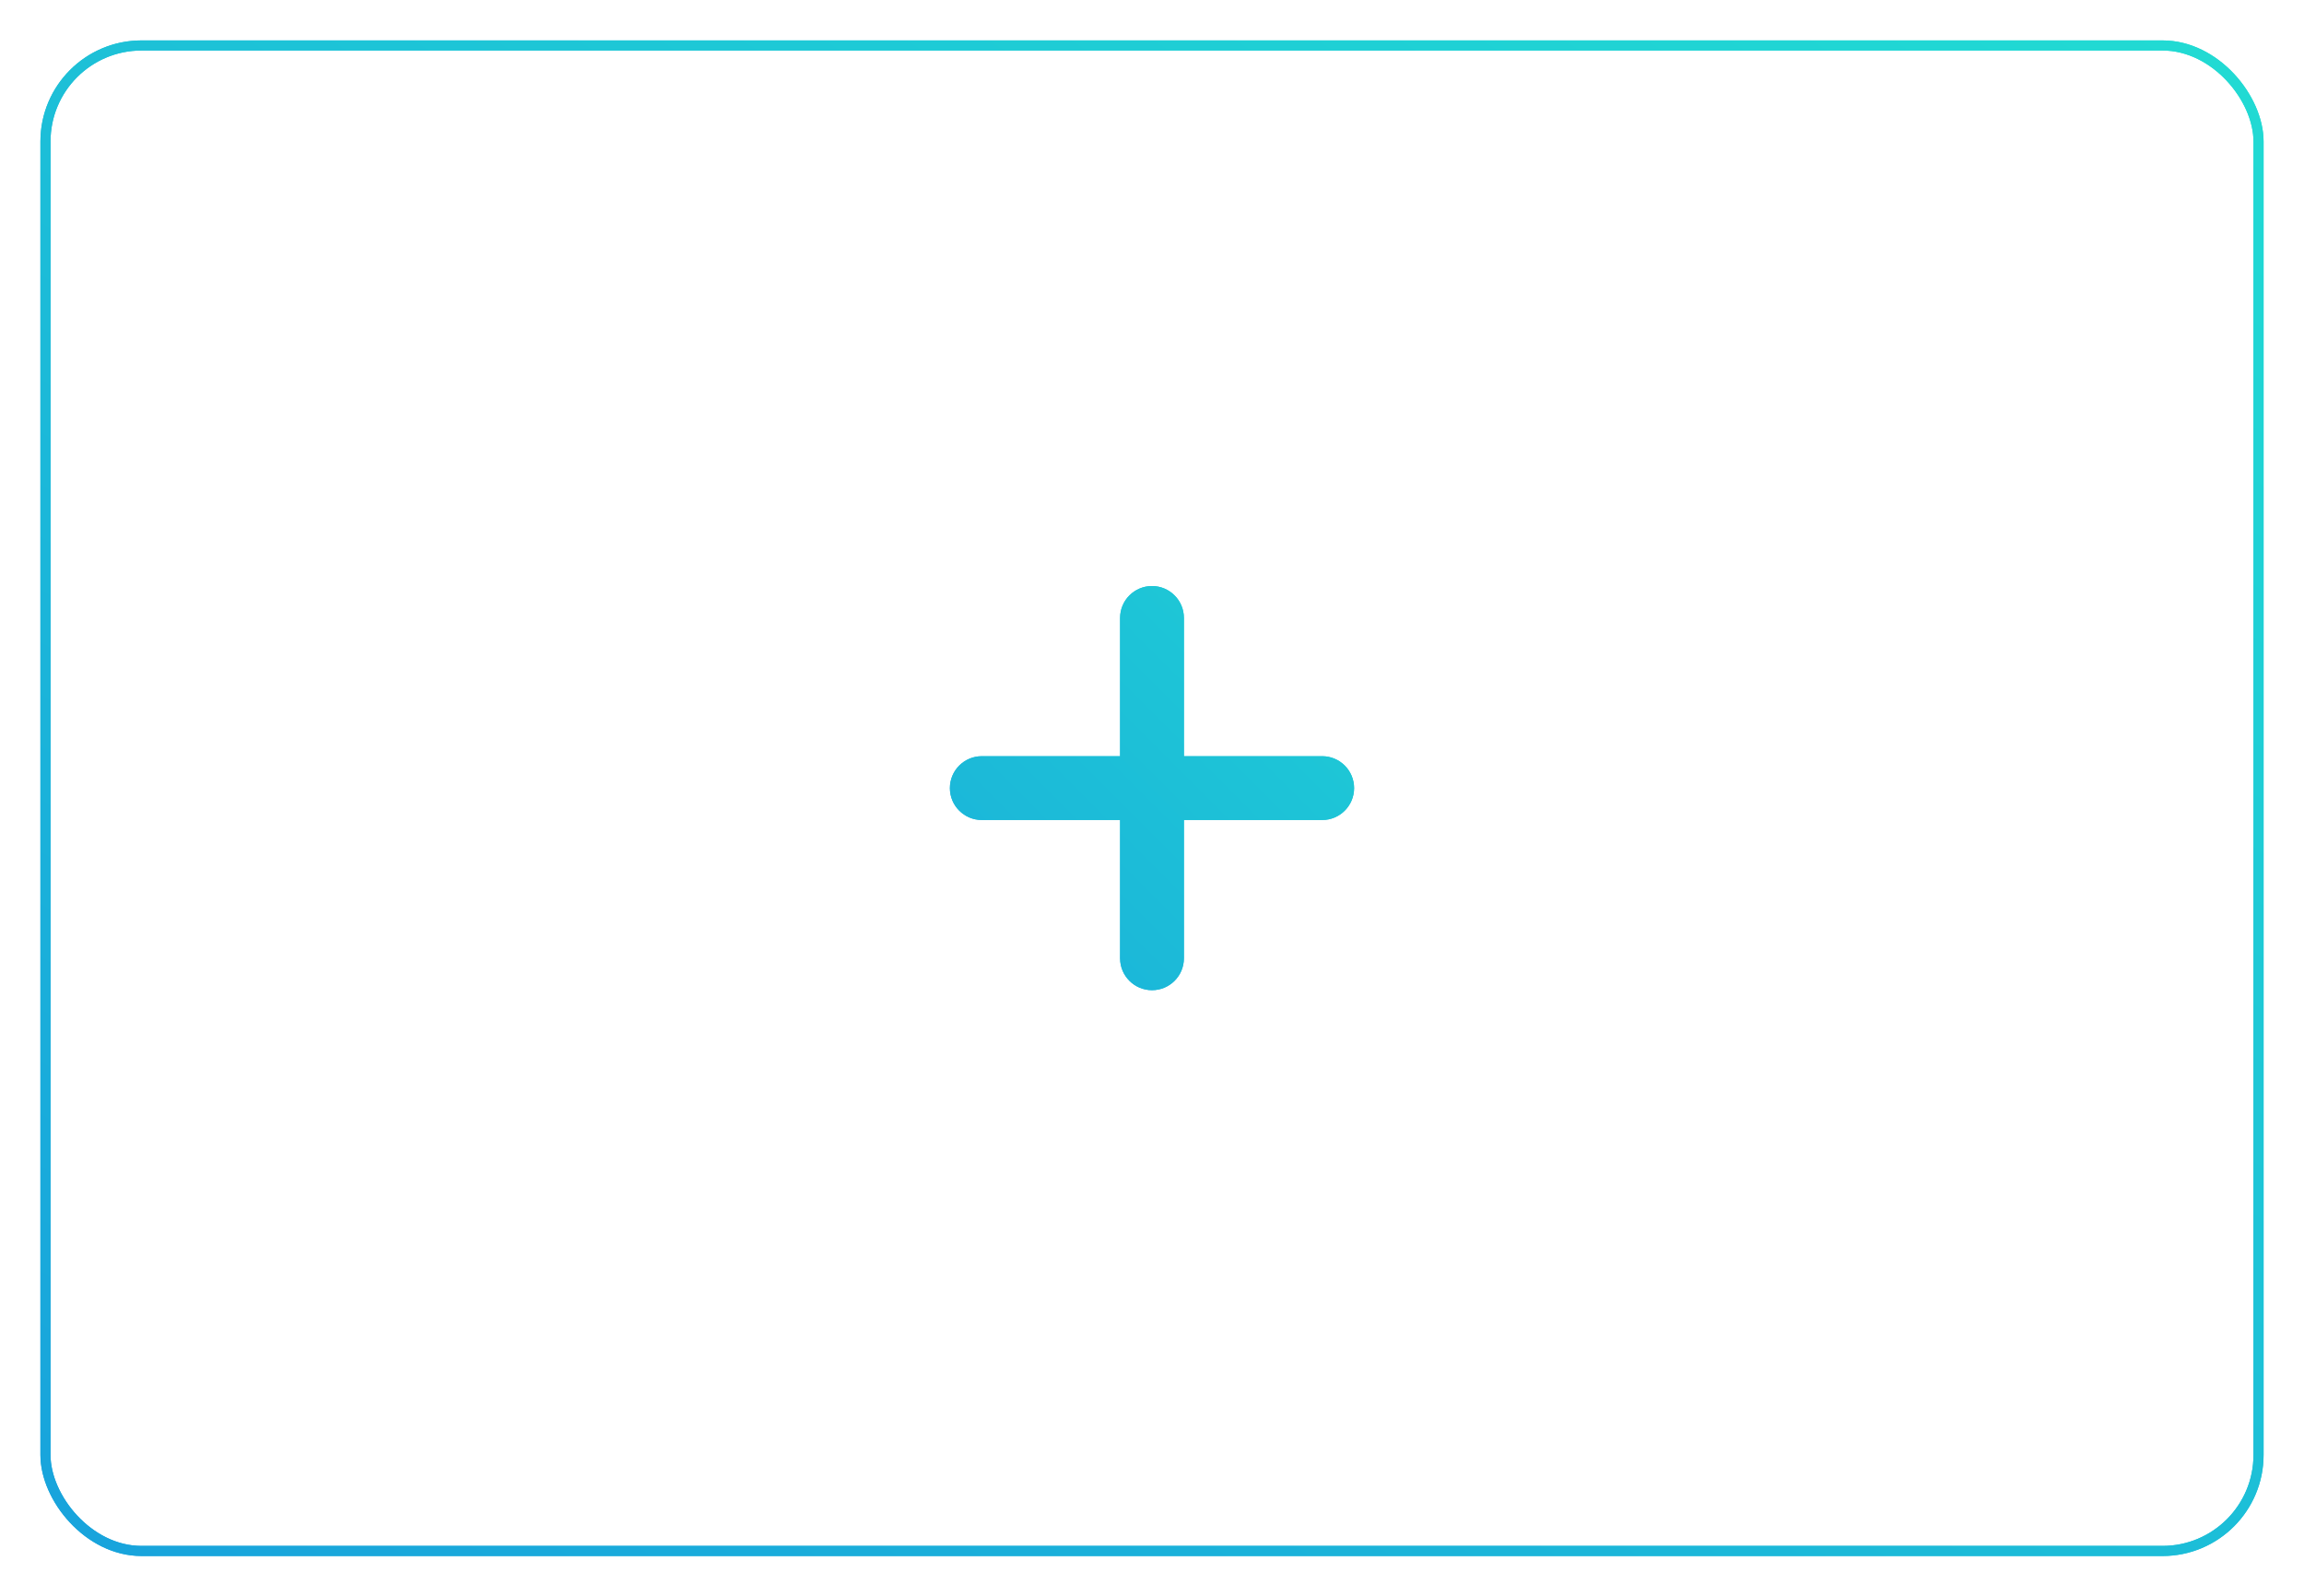 <svg width="228" height="158" viewBox="0 0 228 158" fill="none" xmlns="http://www.w3.org/2000/svg">
<g id="&#209;&#129;&#208;&#186;&#209;&#128;&#208;&#184;&#208;&#189;">
<g id="Rectangle 70" filter="url(#filter0_f_397_971)">
<rect x="4.5" y="4.5" width="219" height="149" rx="9.5" stroke="url(#paint0_linear_397_971)"/>
</g>
<rect id="Rectangle 69" x="4.5" y="4.5" width="219" height="149" rx="9.5" stroke="url(#paint1_linear_397_971)"/>
<g id="Icon" filter="url(#filter1_f_397_971)">
<path d="M130.842 74.842H117.158V61.158C117.158 59.414 115.744 58 114 58C112.256 58 110.842 59.414 110.842 61.158V74.842H97.158C95.414 74.842 94 76.256 94 78C94 79.744 95.414 81.158 97.158 81.158H110.842V94.842C110.842 96.586 112.256 98 114 98C115.744 98 117.158 96.586 117.158 94.842V81.158H130.842C132.586 81.158 134 79.744 134 78C134 76.256 132.586 74.842 130.842 74.842Z" fill="url(#paint2_linear_397_971)"/>
</g>
<path id="Icon_2" d="M130.842 74.842H117.158V61.158C117.158 59.414 115.744 58 114 58C112.256 58 110.842 59.414 110.842 61.158V74.842H97.158C95.414 74.842 94 76.256 94 78C94 79.744 95.414 81.158 97.158 81.158H110.842V94.842C110.842 96.586 112.256 98 114 98C115.744 98 117.158 96.586 117.158 94.842V81.158H130.842C132.586 81.158 134 79.744 134 78C134 76.256 132.586 74.842 130.842 74.842Z" fill="url(#paint3_linear_397_971)"/>
</g>
<defs>
<filter id="filter0_f_397_971" x="0" y="0" width="228" height="158" filterUnits="userSpaceOnUse" color-interpolation-filters="sRGB">
<feFlood flood-opacity="0" result="BackgroundImageFix"/>
<feBlend mode="normal" in="SourceGraphic" in2="BackgroundImageFix" result="shape"/>
<feGaussianBlur stdDeviation="2" result="effect1_foregroundBlur_397_971"/>
</filter>
<filter id="filter1_f_397_971" x="90" y="54" width="48" height="48" filterUnits="userSpaceOnUse" color-interpolation-filters="sRGB">
<feFlood flood-opacity="0" result="BackgroundImageFix"/>
<feBlend mode="normal" in="SourceGraphic" in2="BackgroundImageFix" result="shape"/>
<feGaussianBlur stdDeviation="2" result="effect1_foregroundBlur_397_971"/>
</filter>
<linearGradient id="paint0_linear_397_971" x1="224" y1="4" x2="92.227" y2="210.596" gradientUnits="userSpaceOnUse">
<stop stop-color="#21DBD3"/>
<stop offset="1" stop-color="#18A3DC"/>
</linearGradient>
<linearGradient id="paint1_linear_397_971" x1="224" y1="4" x2="92.227" y2="210.596" gradientUnits="userSpaceOnUse">
<stop stop-color="#21DBD3"/>
<stop offset="1" stop-color="#18A3DC"/>
</linearGradient>
<linearGradient id="paint2_linear_397_971" x1="156.105" y1="35.895" x2="71.895" y2="120.105" gradientUnits="userSpaceOnUse">
<stop stop-color="#21DBD3"/>
<stop offset="1" stop-color="#18A3DC"/>
</linearGradient>
<linearGradient id="paint3_linear_397_971" x1="156.105" y1="35.895" x2="71.895" y2="120.105" gradientUnits="userSpaceOnUse">
<stop stop-color="#21DBD3"/>
<stop offset="1" stop-color="#18A3DC"/>
</linearGradient>
</defs>
</svg>
